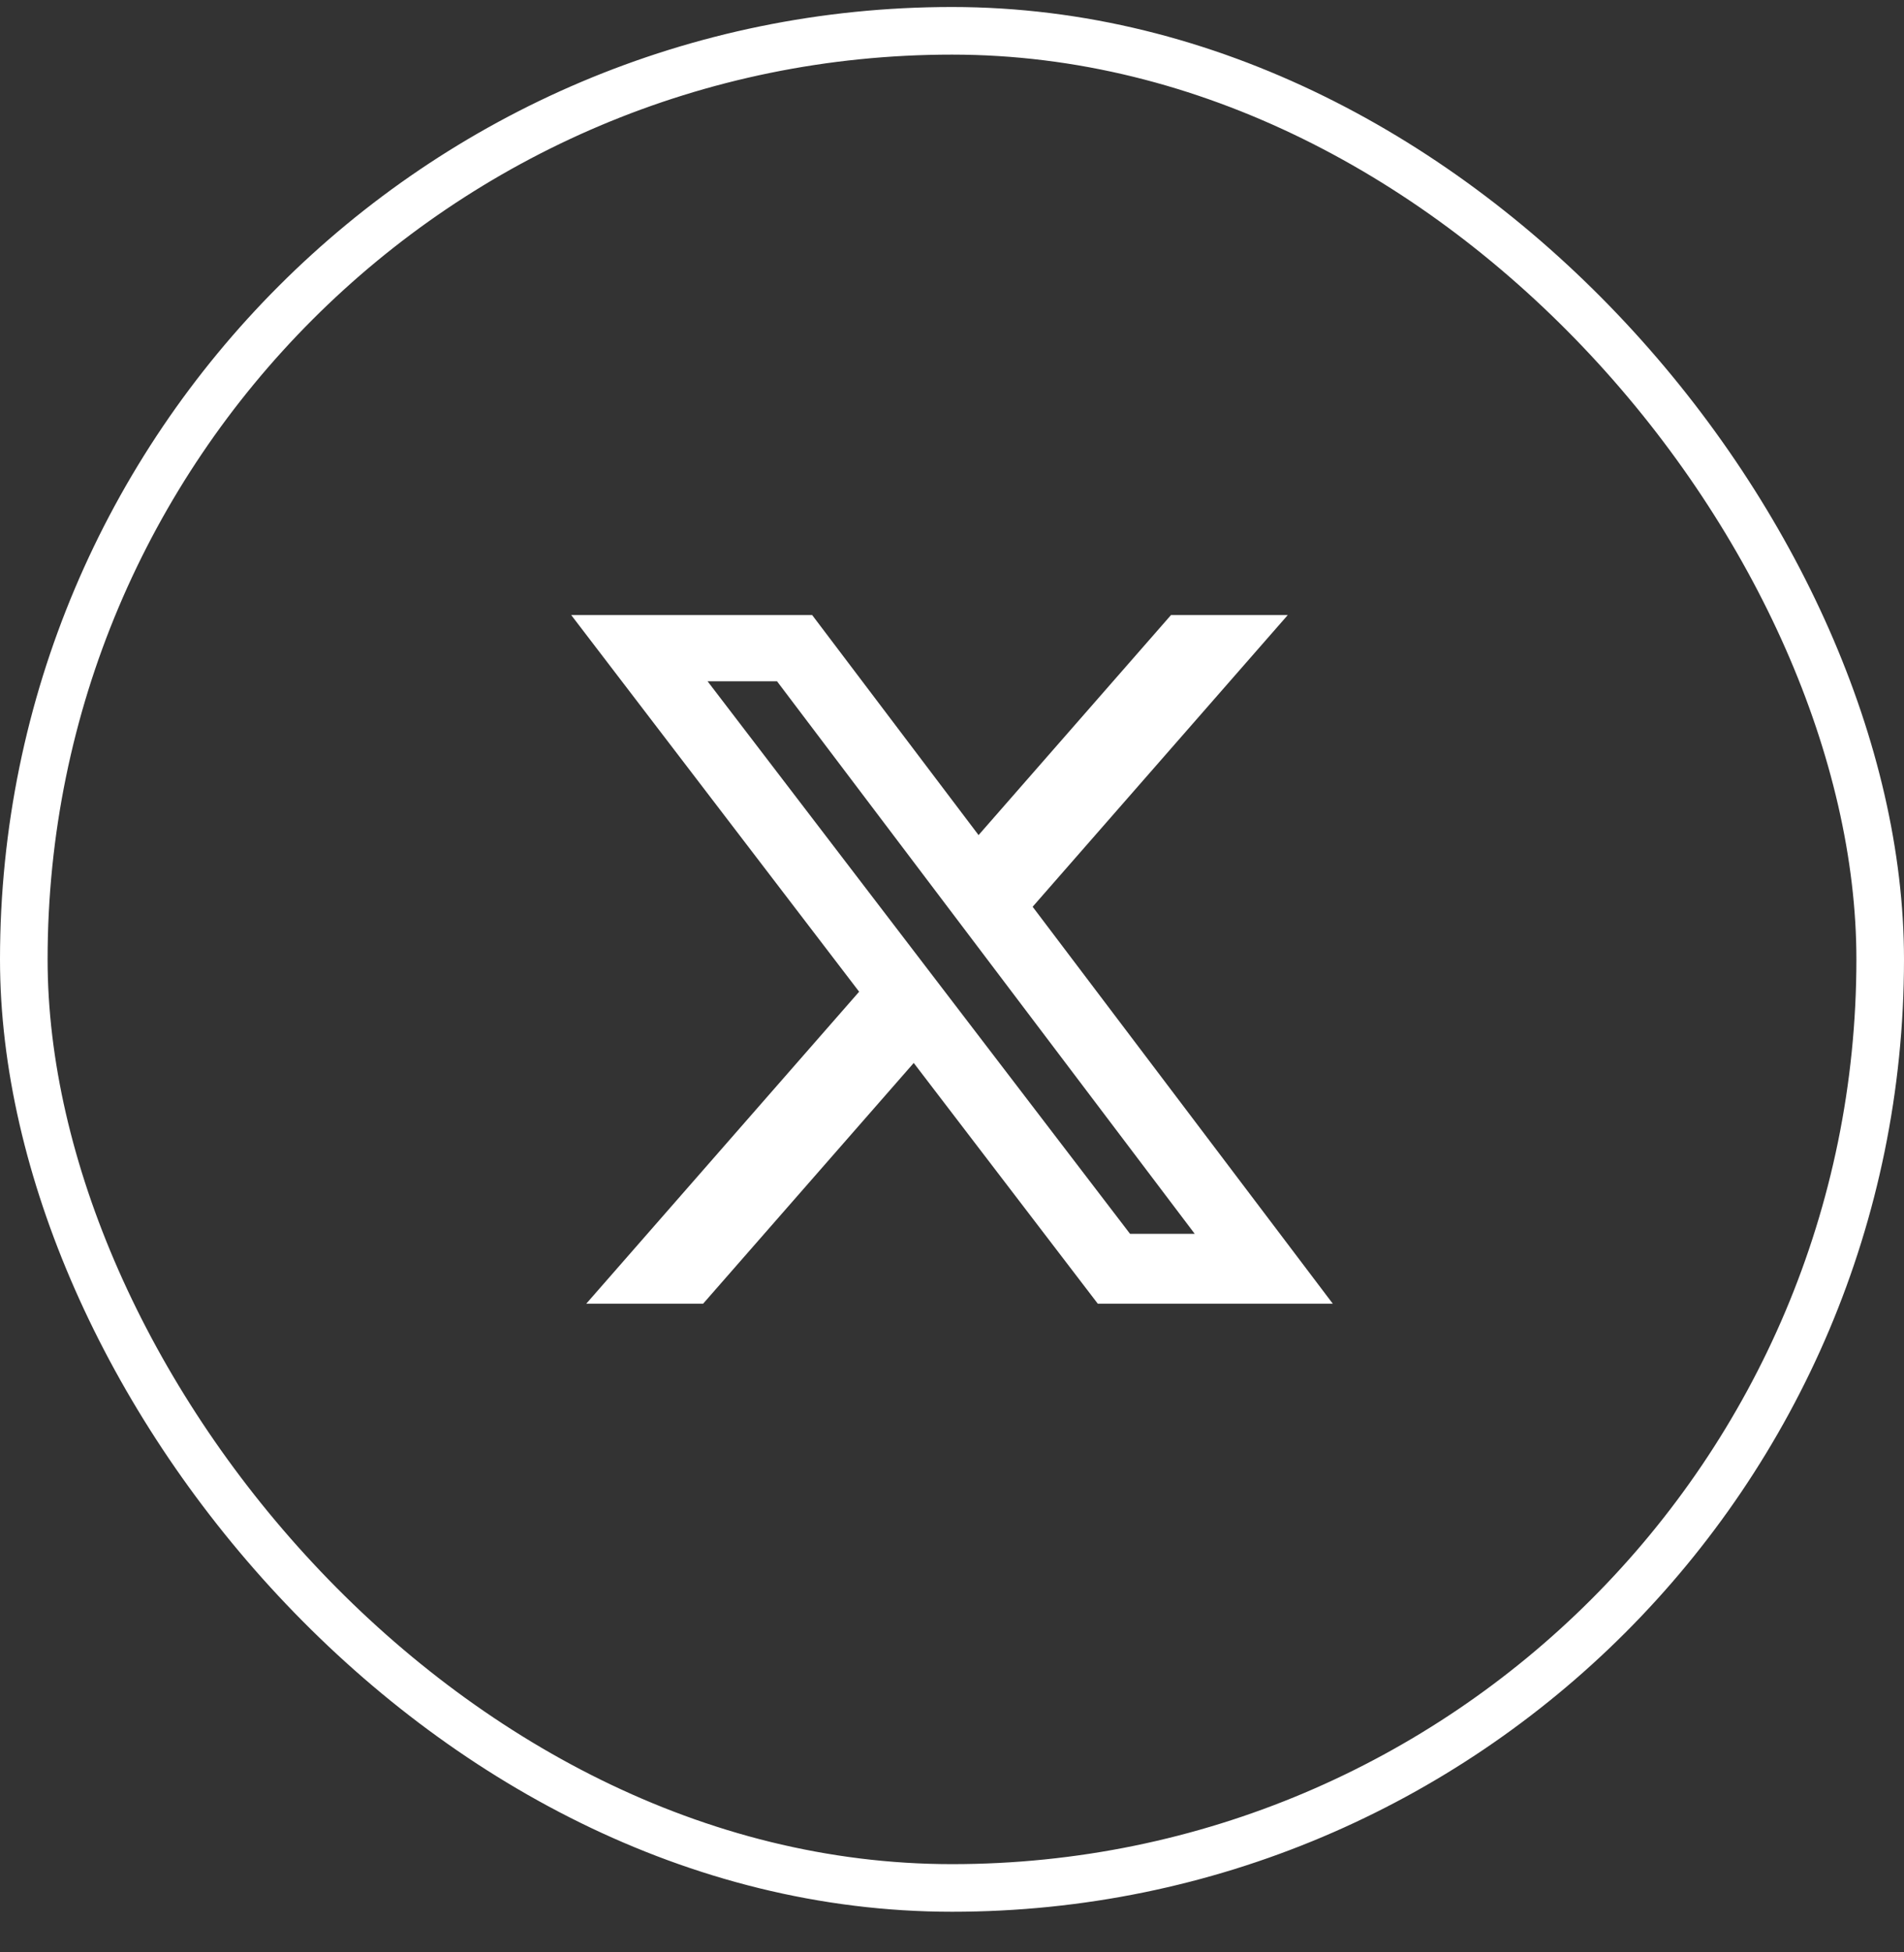 <svg width="40" height="41" viewBox="0 0 40 41" fill="none" xmlns="http://www.w3.org/2000/svg">
<rect x="0" y="0" width="40" height="41" fill="#333333" stroke="none"/>
<rect x="0.5" y="0.647" width="39" height="39" rx="19.5" stroke="white"/>
<path d="M24.601 12.916H27.054L21.694 19.042L28 27.378H23.063L19.196 22.322L14.771 27.378H12.316L18.049 20.826L12 12.916H17.062L20.558 17.537L24.601 12.916ZM23.74 25.91H25.099L16.324 14.307H14.865L23.74 25.91Z" fill="white"/>
</svg>

